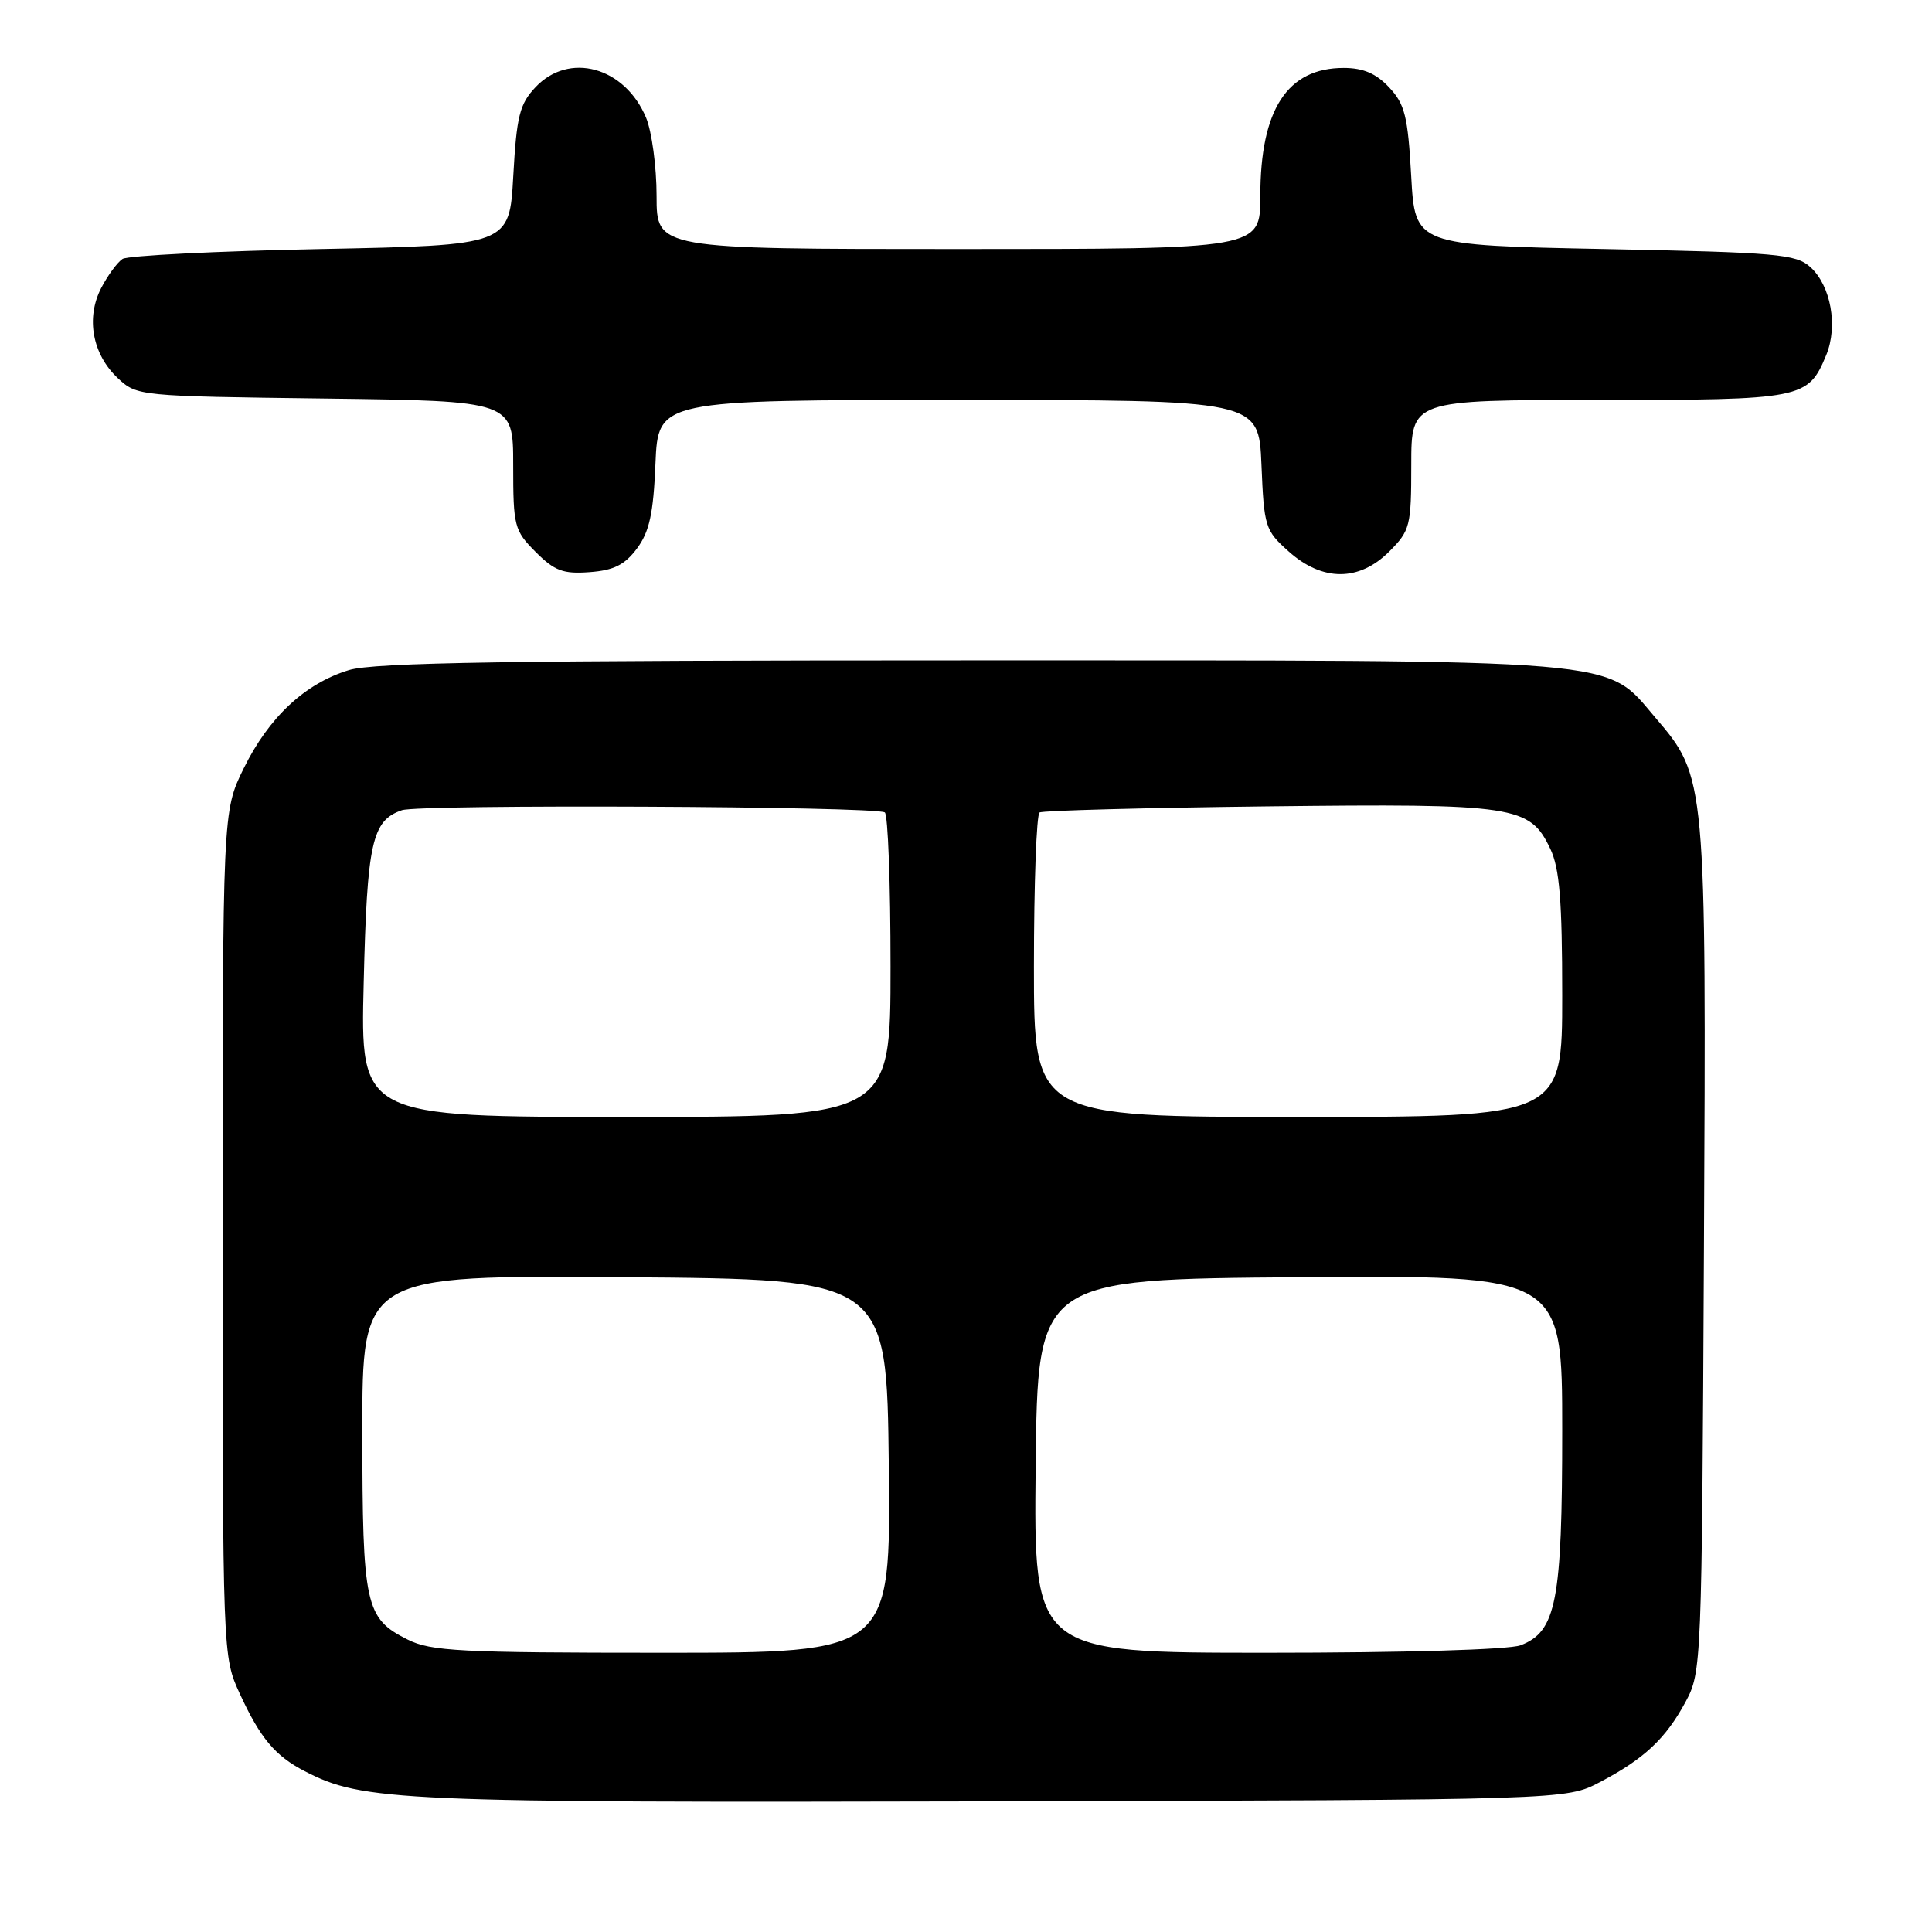 <?xml version="1.0" encoding="UTF-8" standalone="no"?>
<!DOCTYPE svg PUBLIC "-//W3C//DTD SVG 1.1//EN" "http://www.w3.org/Graphics/SVG/1.1/DTD/svg11.dtd" >
<svg xmlns="http://www.w3.org/2000/svg" xmlns:xlink="http://www.w3.org/1999/xlink" version="1.1" viewBox="0 0 256 256">
 <g >
 <path fill="currentColor"
d=" M 212.00 236.14 C 217.88 233.05 220.71 230.39 223.35 225.50 C 225.47 221.56 225.50 220.65 225.78 165.56 C 226.10 103.17 226.08 102.96 219.36 95.11 C 212.57 87.17 216.50 87.50 128.50 87.50 C 67.61 87.50 49.56 87.78 46.24 88.79 C 40.42 90.56 35.62 95.04 32.29 101.82 C 29.50 107.50 29.50 107.50 29.50 163.50 C 29.50 219.50 29.50 219.50 31.79 224.46 C 34.49 230.32 36.46 232.67 40.37 234.69 C 48.09 238.68 52.57 238.88 131.50 238.69 C 207.50 238.50 207.50 238.50 212.00 236.14 Z  M 84.40 72.68 C 86.05 70.46 86.58 68.05 86.85 61.43 C 87.21 53.00 87.21 53.00 127.00 53.00 C 166.79 53.00 166.79 53.00 167.15 61.58 C 167.49 69.82 167.63 70.28 170.77 73.08 C 175.23 77.07 180.09 77.07 184.08 73.08 C 186.85 70.30 187.00 69.72 187.00 61.58 C 187.00 53.00 187.00 53.00 211.78 53.00 C 238.91 53.00 239.57 52.87 241.98 47.06 C 243.57 43.22 242.60 37.85 239.88 35.39 C 237.99 33.67 235.48 33.45 212.65 33.00 C 187.50 32.50 187.50 32.50 186.99 23.32 C 186.55 15.39 186.15 13.79 184.06 11.57 C 182.34 9.73 180.62 9.00 178.05 9.00 C 170.58 9.00 167.00 14.50 167.00 25.97 C 167.00 33.00 167.00 33.00 127.00 33.00 C 87.00 33.00 87.00 33.00 87.00 25.97 C 87.00 22.10 86.37 17.43 85.61 15.60 C 82.79 8.85 75.39 6.82 70.94 11.57 C 68.85 13.79 68.45 15.39 68.01 23.32 C 67.50 32.50 67.50 32.50 42.50 33.00 C 28.75 33.27 16.93 33.87 16.24 34.31 C 15.55 34.76 14.27 36.50 13.40 38.18 C 11.36 42.14 12.24 46.94 15.59 50.09 C 18.14 52.48 18.32 52.50 43.08 52.81 C 68.00 53.13 68.00 53.13 68.00 61.64 C 68.00 69.75 68.14 70.29 70.98 73.14 C 73.49 75.65 74.62 76.07 78.13 75.81 C 81.34 75.57 82.78 74.85 84.40 72.68 Z  M 54.01 217.25 C 48.39 214.43 48.03 212.78 48.01 189.74 C 48.00 168.97 48.00 168.97 82.75 169.24 C 117.50 169.50 117.50 169.50 117.77 194.25 C 118.03 219.00 118.03 219.00 87.77 219.00 C 60.95 219.00 57.10 218.80 54.01 217.25 Z  M 137.23 194.25 C 137.50 169.50 137.50 169.50 172.25 169.24 C 207.00 168.97 207.00 168.97 207.00 189.52 C 207.00 212.20 206.22 216.20 201.48 218.01 C 199.96 218.59 186.00 219.00 167.92 219.00 C 136.97 219.00 136.97 219.00 137.23 194.25 Z  M 48.19 130.25 C 48.64 111.61 49.28 108.73 53.25 107.36 C 55.59 106.55 115.91 106.83 117.24 107.65 C 117.66 107.91 118.00 117.09 118.00 128.06 C 118.00 148.00 118.00 148.00 82.88 148.00 C 47.75 148.00 47.75 148.00 48.19 130.25 Z  M 137.00 128.06 C 137.00 117.09 137.34 107.91 137.75 107.66 C 138.16 107.40 151.78 107.04 168.00 106.85 C 200.88 106.47 202.70 106.75 205.43 112.49 C 206.65 115.07 207.00 119.34 207.00 131.90 C 207.00 148.00 207.00 148.00 172.00 148.00 C 137.00 148.00 137.00 148.00 137.00 128.06 Z "/>
</g>
</svg>